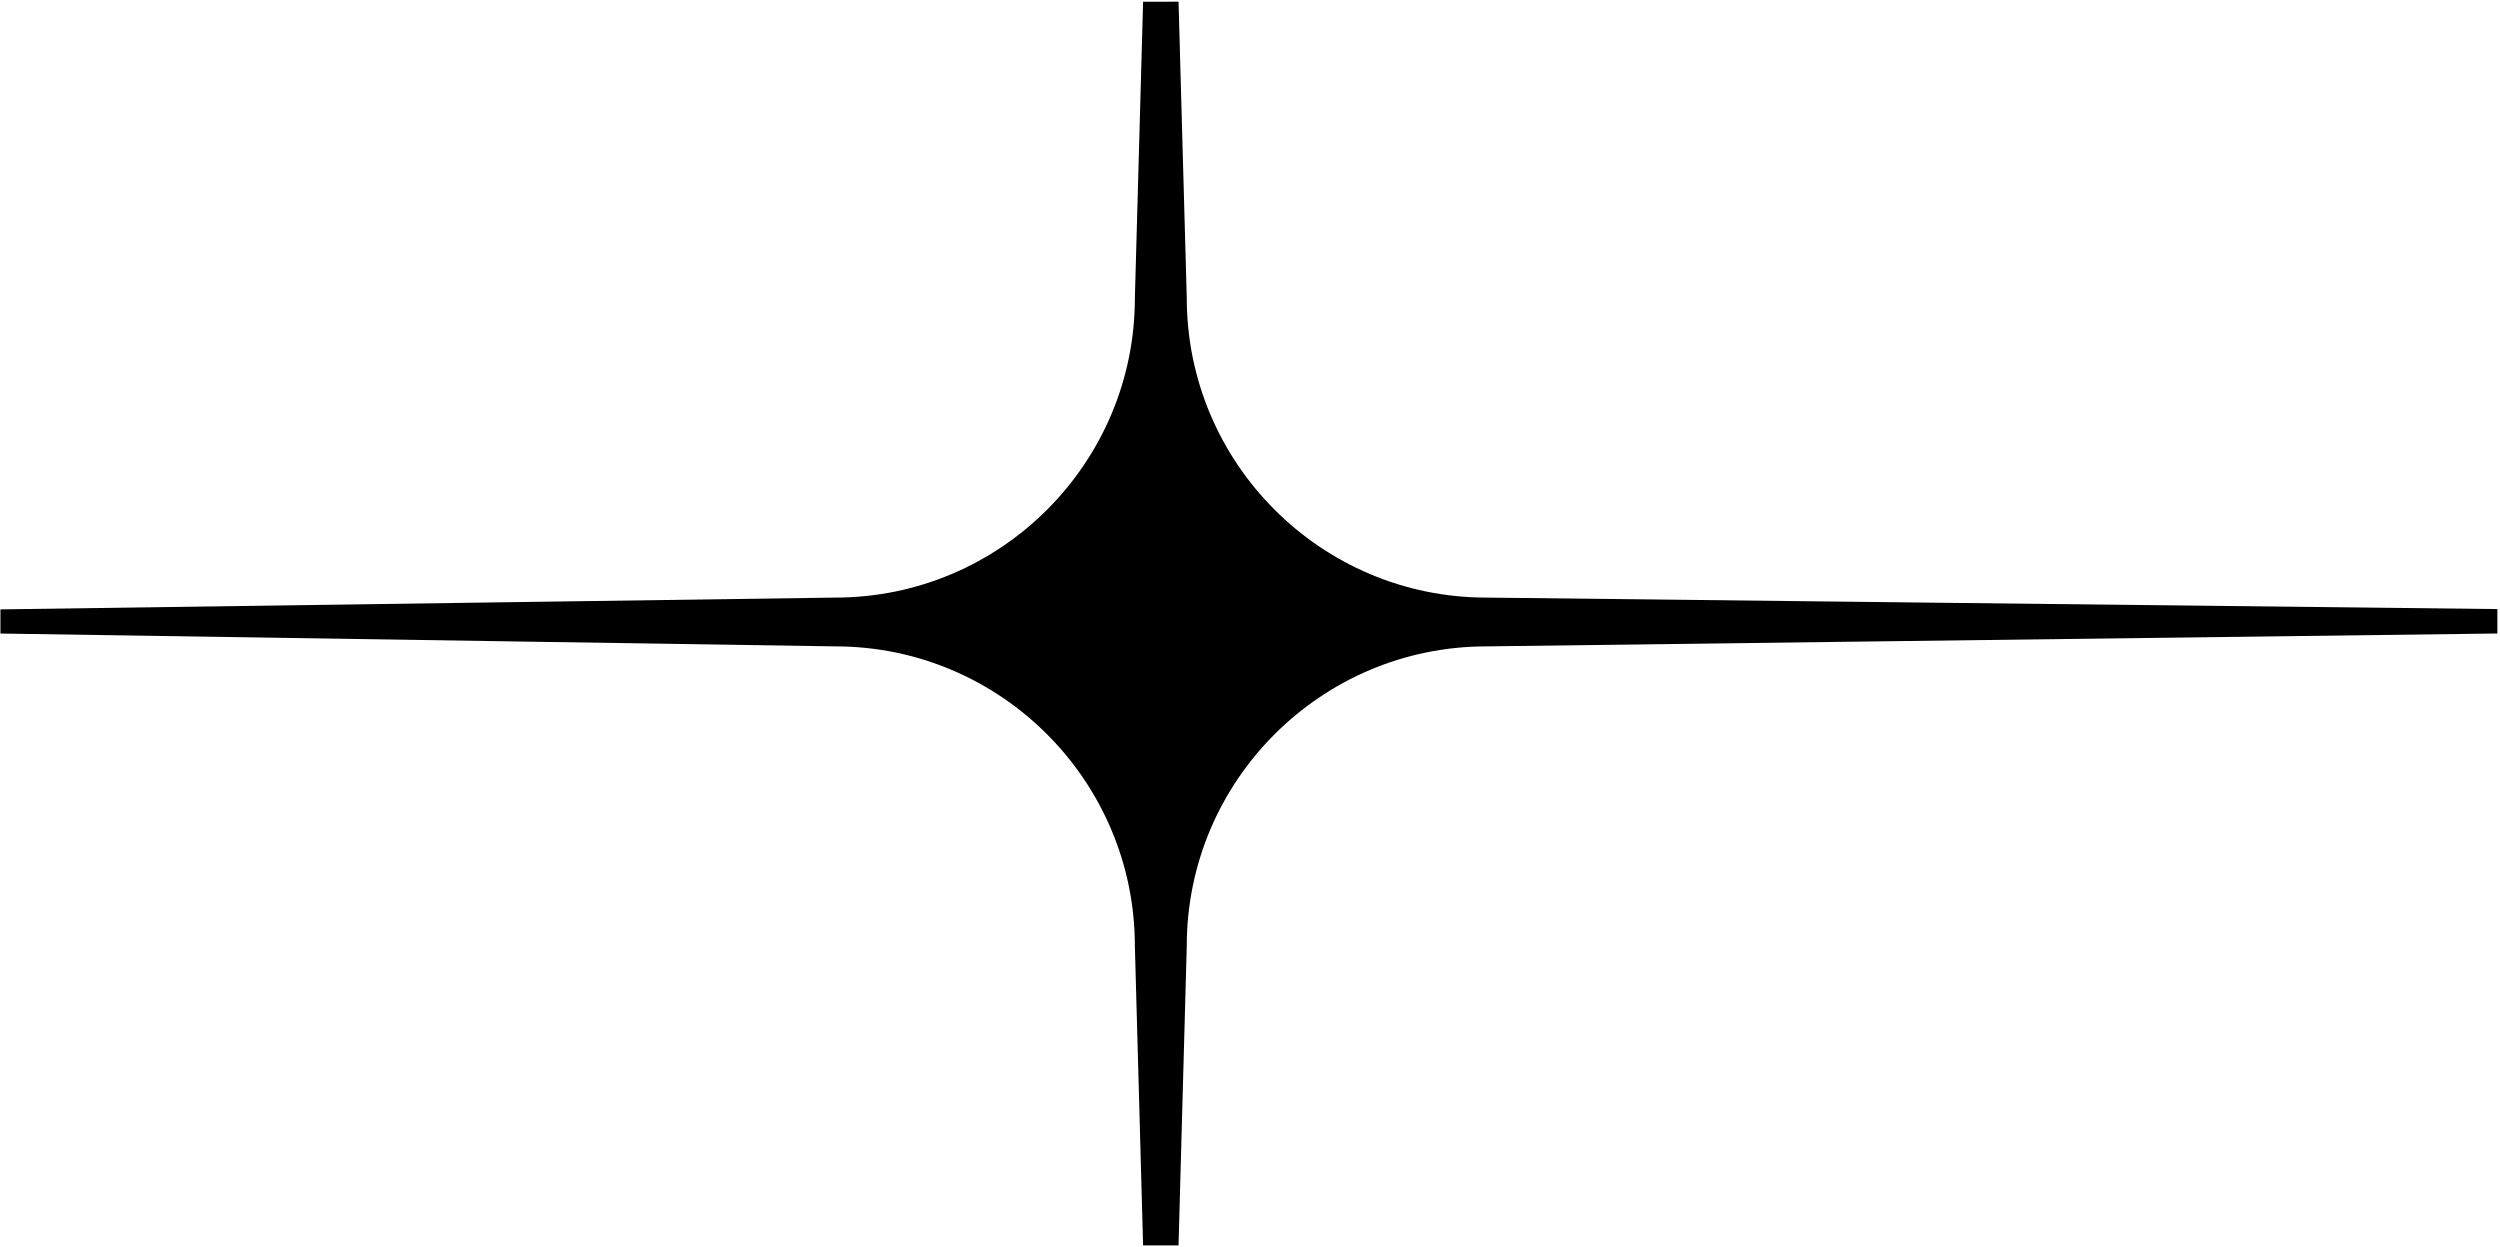 <svg xmlns="http://www.w3.org/2000/svg" fill="none" viewBox="0 0 912 455"><path fill="currentColor" d="m911.05 222.192-241.55-2.74c-.01 1.83-.017 4.61-.027 6.44l.027 3.608c-.01 1.2.04 3.472.02 4.672l241.52-3.07v-8.9l.01-.01Zm-241.53 7.26v-3.55c0-2.05-.01-4.05-.02-6.07v-.38l-127.25-1.45h-.03c-60.26 0-109.29-49.03-109.29-109.36l-3-108.02H417l-3 108.1c0 60.26-49.02 109.28-109.35 109.28l-304.49 4.3v8.81l304.55 4.69c60.26 0 109.28 49.03 109.29 109.36l3 109.15h12.93l3-109.23c0-60.26 49.03-109.28 109.32-109.28l127.27-1.63c0-1.59-.02-3.072-.02-4.672l.02-.058v.01Zm0-9.63h-.02c0 2.02.02 4.03.02 6.07v-6.07Z"/></svg>